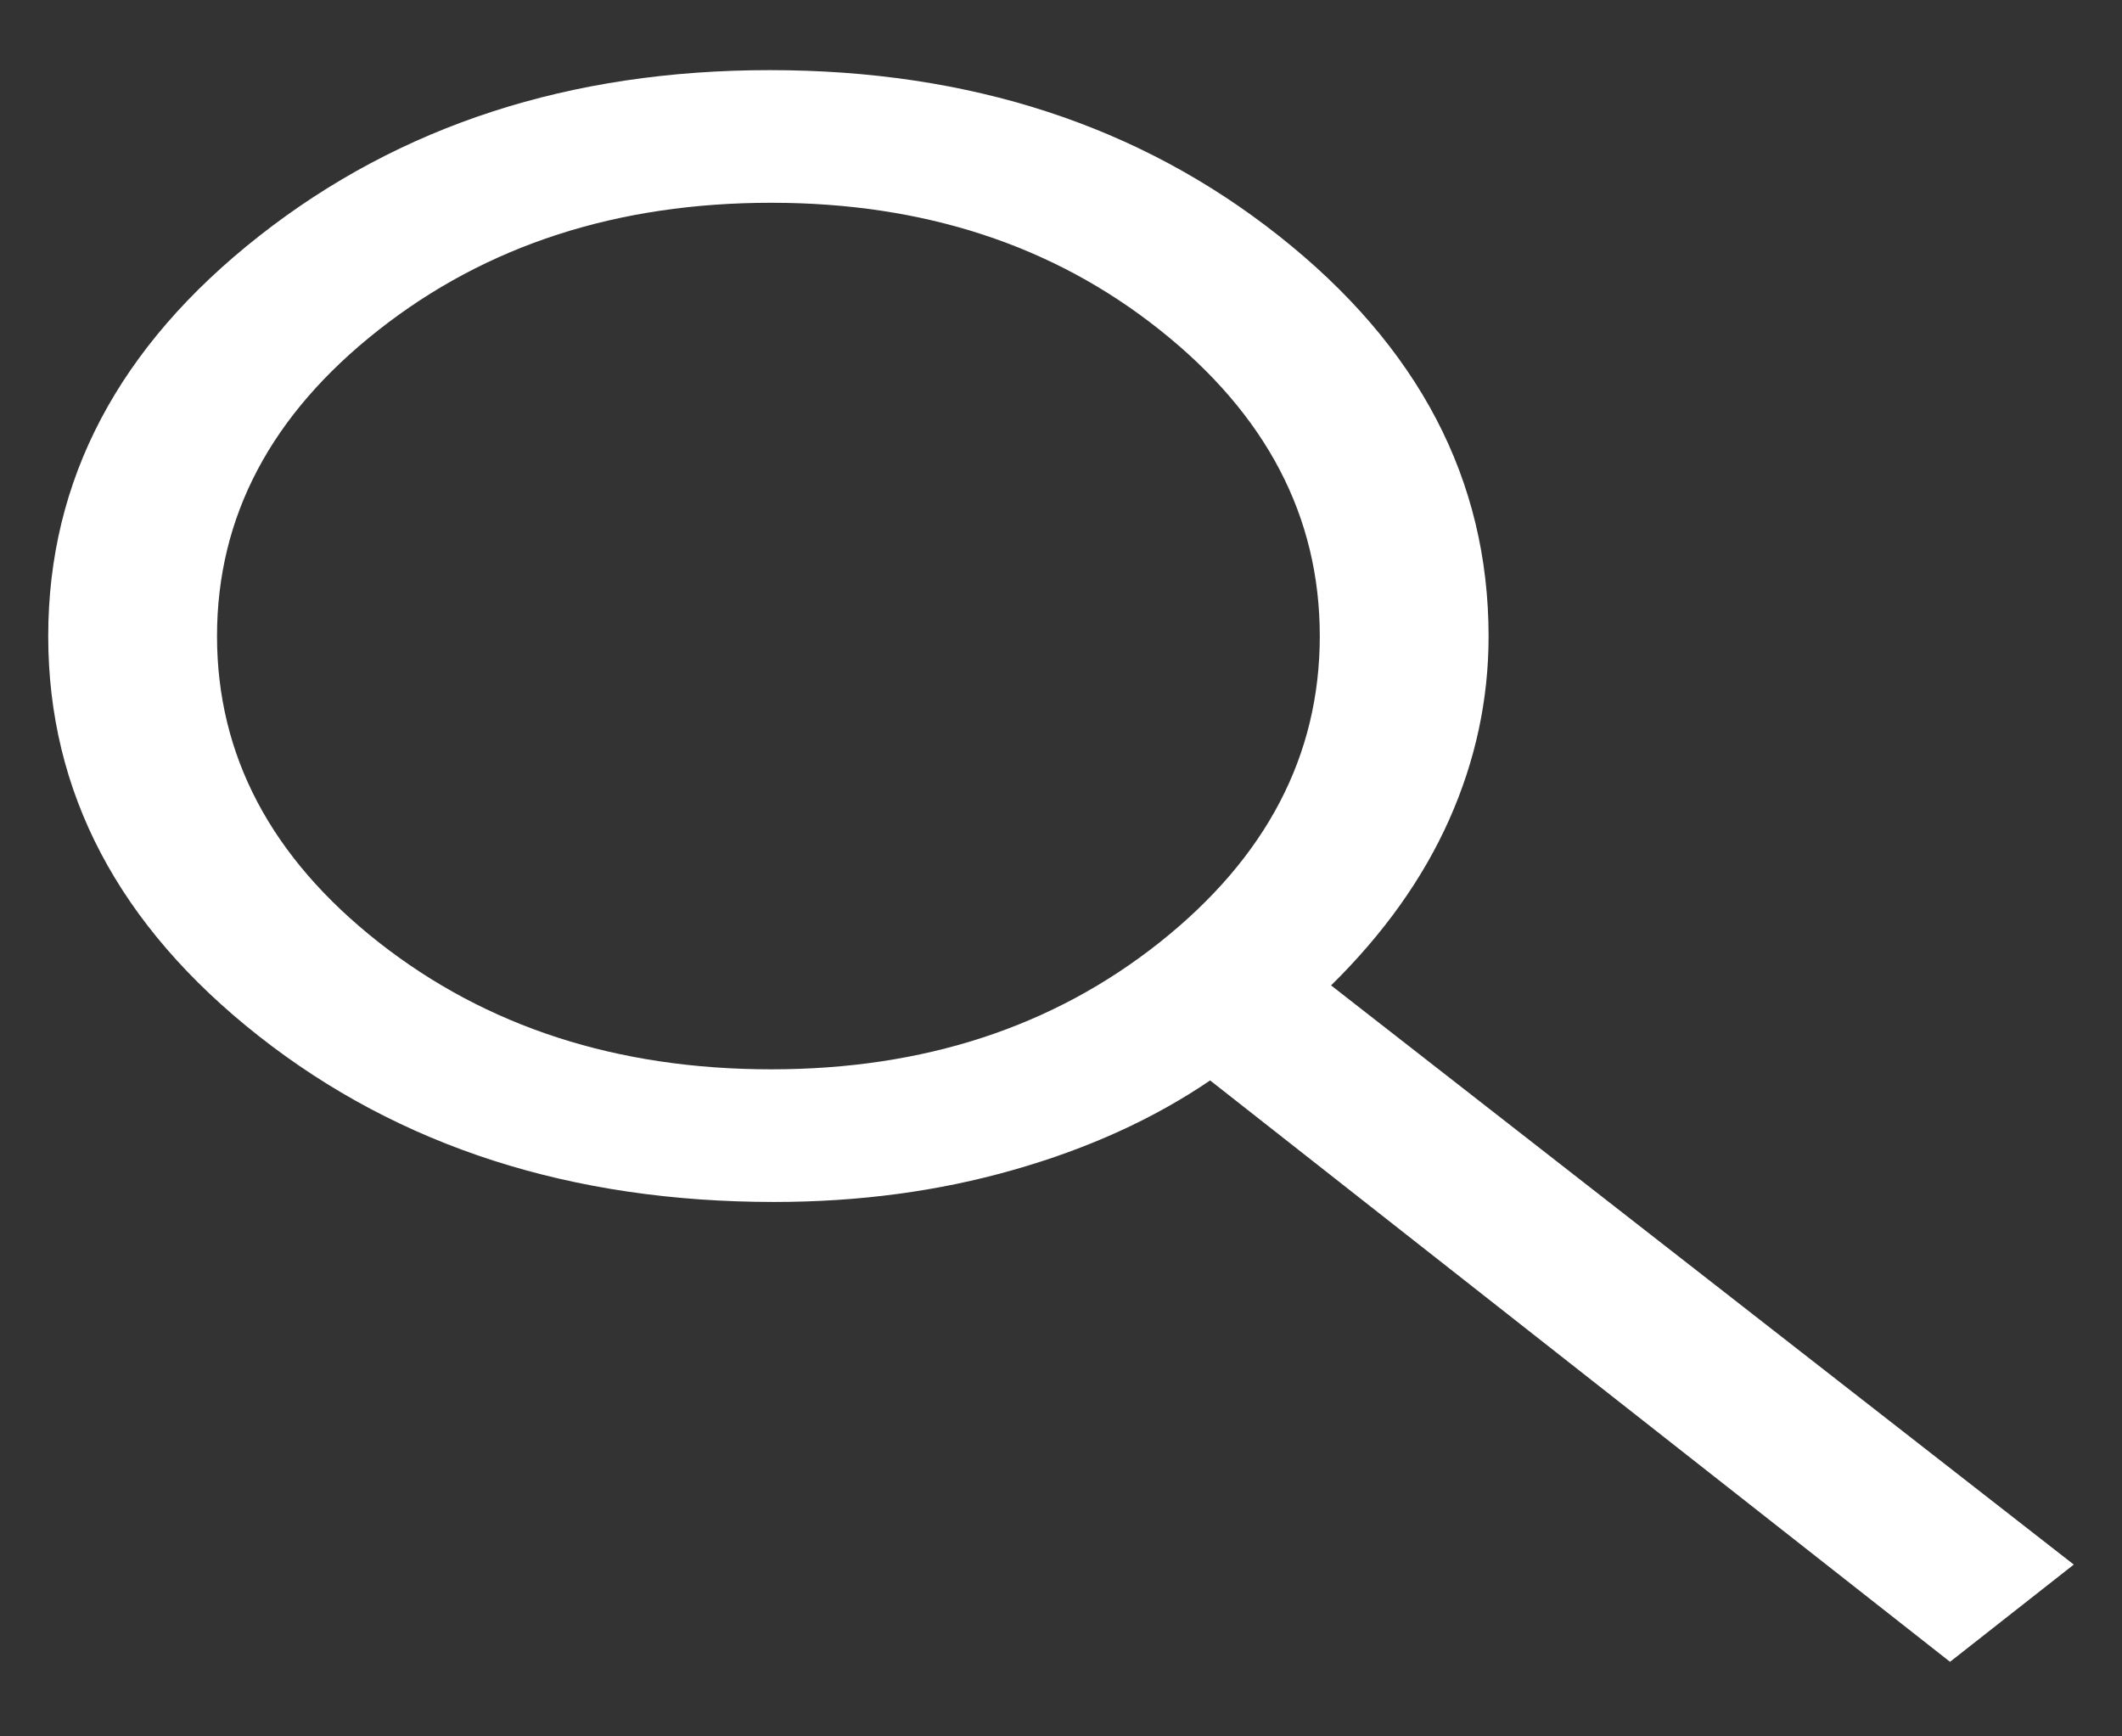 <svg width="22" height="18" viewBox="0 0 22 18" fill="none" xmlns="http://www.w3.org/2000/svg">
<rect x="0" y="0" width="22" height="18" fill="#333333" stroke="none"/>
<path d="M20.217 17.227L12.546 11.2C11.963 11.597 11.282 11.907 10.505 12.128C9.728 12.35 8.902 12.46 8.025 12.46C5.922 12.46 4.142 11.887 2.685 10.742C1.228 9.596 0.5 8.213 0.5 6.594C0.5 4.974 1.229 3.592 2.688 2.446C4.146 1.3 5.91 0.727 7.981 0.727C10.052 0.727 11.812 1.3 13.26 2.446C14.709 3.592 15.433 4.975 15.433 6.597C15.433 7.252 15.297 7.885 15.025 8.496C14.753 9.107 14.344 9.68 13.8 10.215L21.5 16.219L20.217 17.227ZM7.996 11.085C9.576 11.085 10.919 10.646 12.024 9.768C13.13 8.889 13.683 7.831 13.683 6.594C13.683 5.356 13.13 4.298 12.024 3.42C10.919 2.541 9.576 2.102 7.996 2.102C6.4 2.102 5.043 2.541 3.926 3.42C2.809 4.298 2.25 5.356 2.25 6.594C2.25 7.831 2.809 8.889 3.926 9.768C5.043 10.646 6.4 11.085 7.996 11.085Z" fill="white"/>
</svg>
